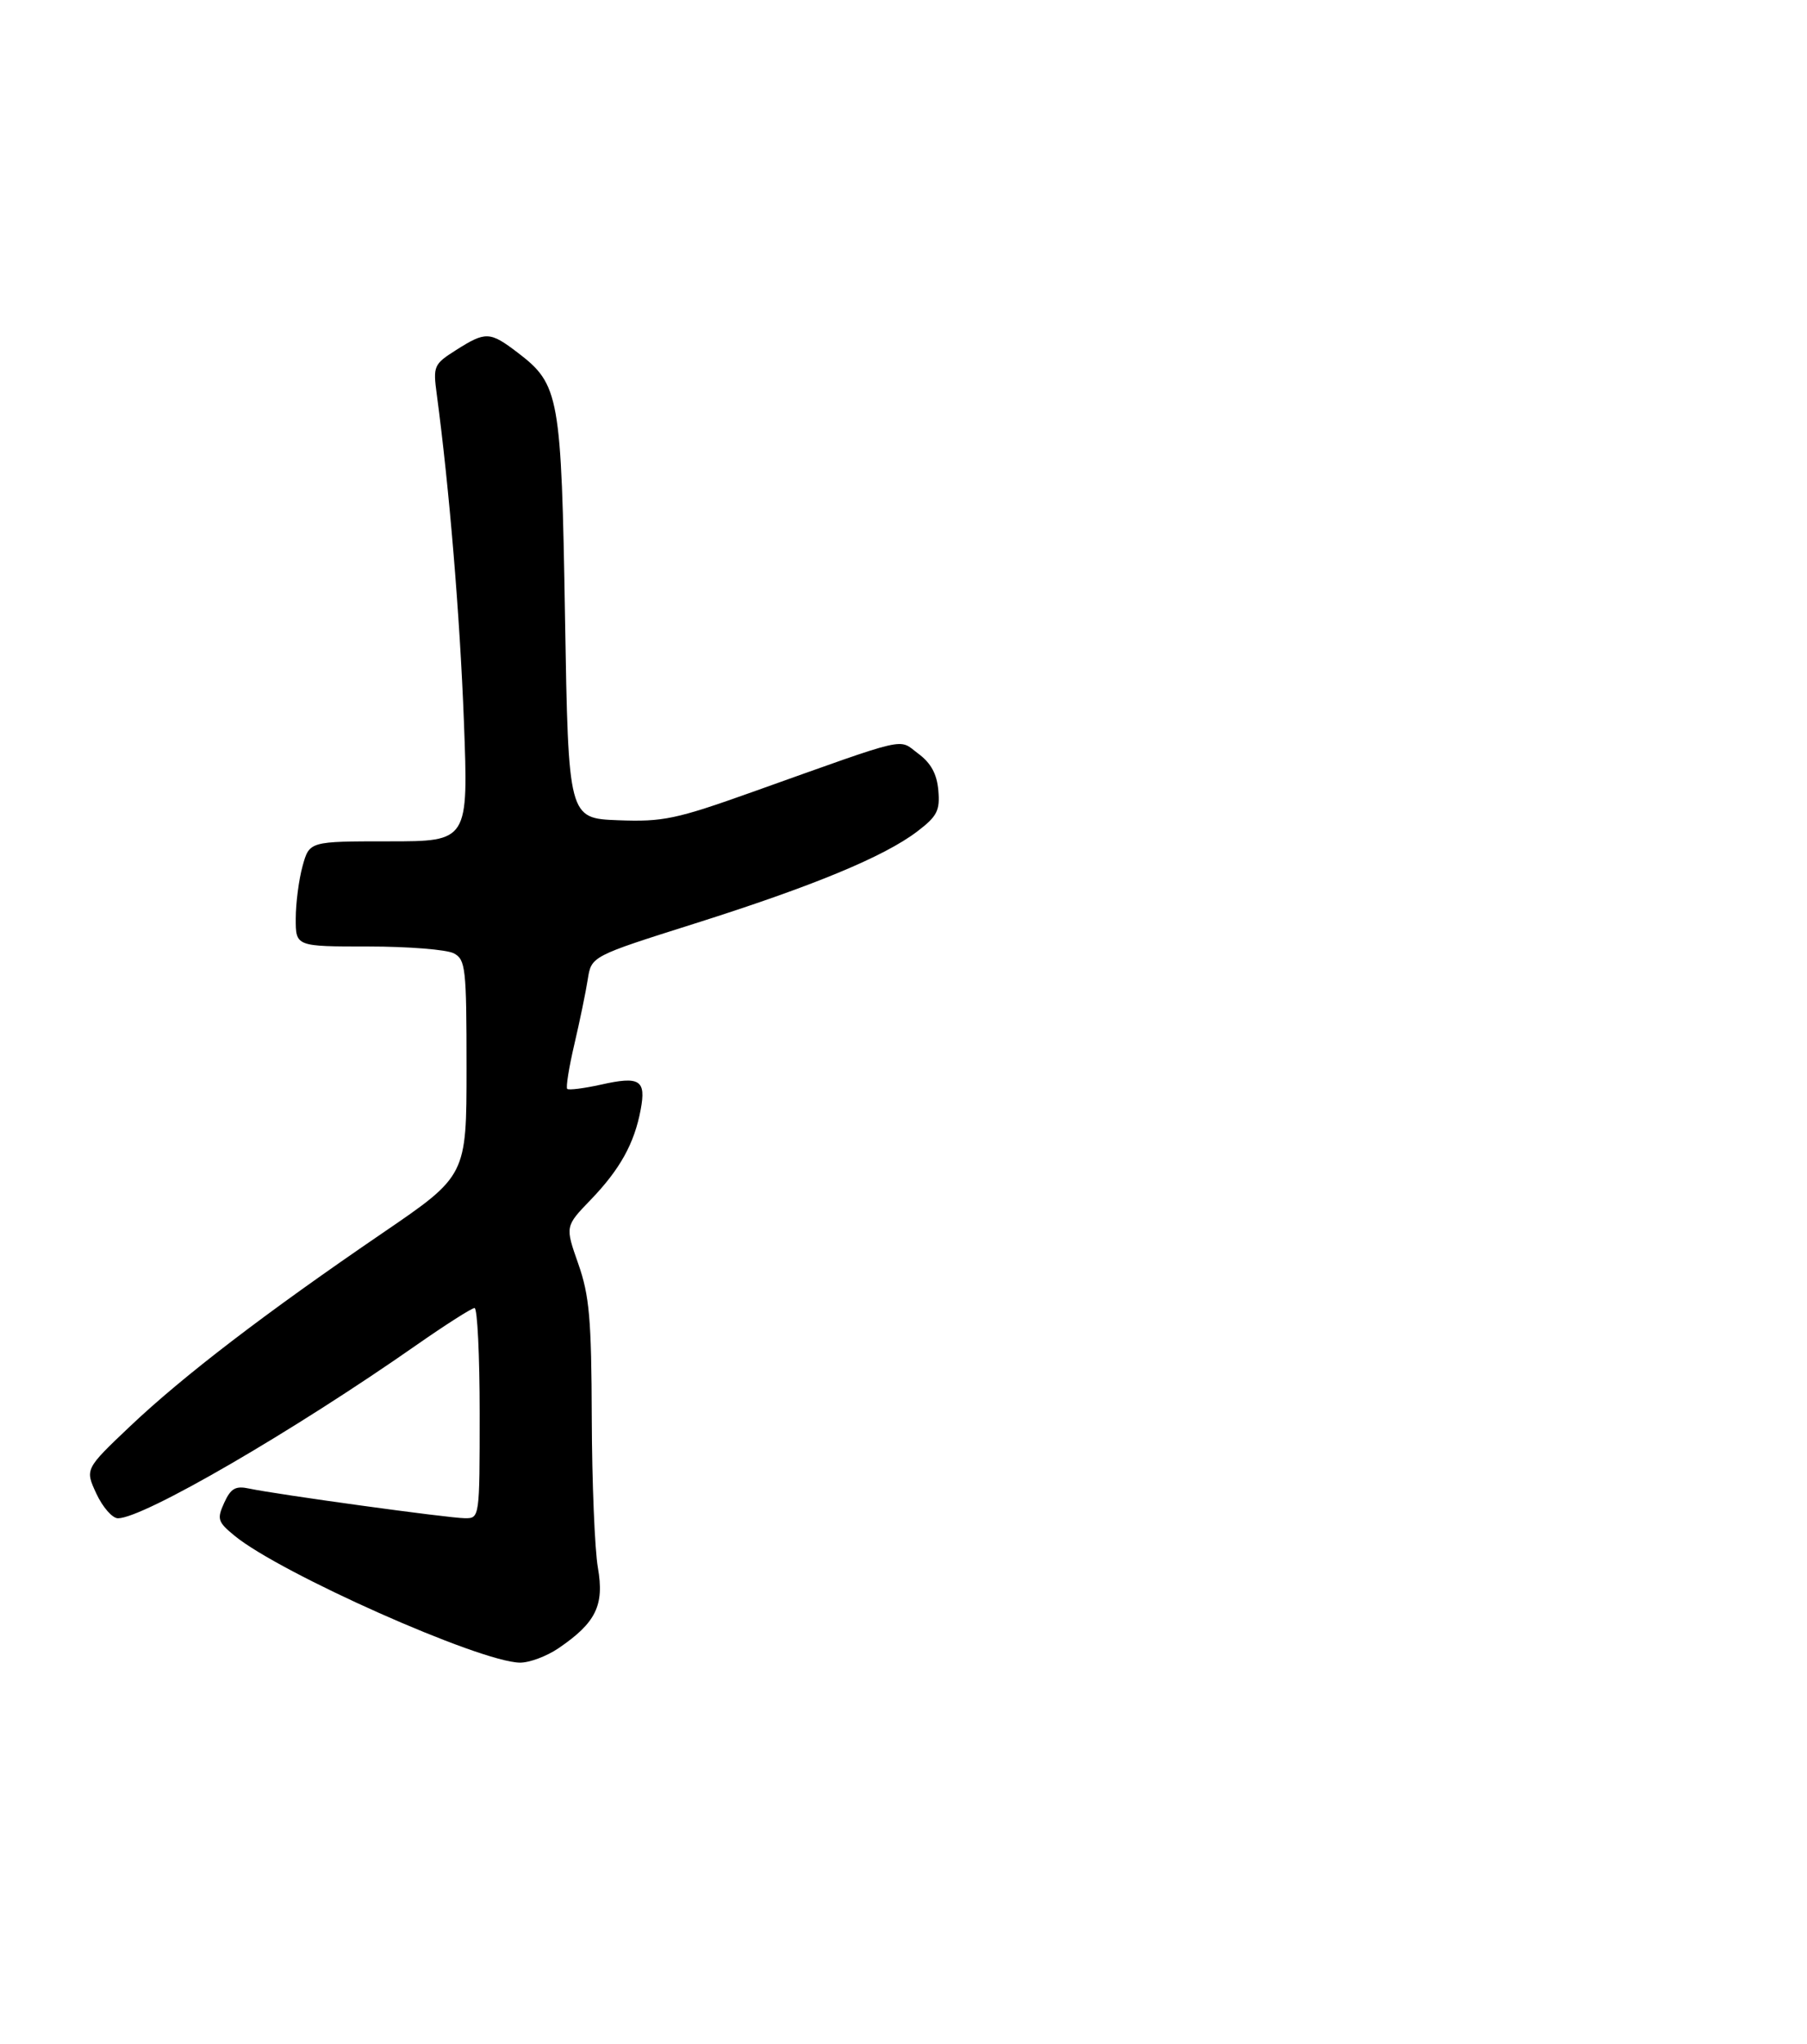 <?xml version="1.0" encoding="UTF-8" standalone="no"?>
<!DOCTYPE svg PUBLIC "-//W3C//DTD SVG 1.1//EN" "http://www.w3.org/Graphics/SVG/1.1/DTD/svg11.dtd" >
<svg xmlns="http://www.w3.org/2000/svg" xmlns:xlink="http://www.w3.org/1999/xlink" version="1.1" viewBox="0 0 275 311">
 <g >
 <path fill="currentColor"
d=" M 85.01 250.75 C 90.70 246.87 91.99 244.24 90.99 238.50 C 90.51 235.75 90.09 225.50 90.06 215.73 C 90.01 200.62 89.70 197.10 88.00 192.26 C 86.00 186.57 86.00 186.57 89.89 182.54 C 94.35 177.91 96.54 173.97 97.50 168.83 C 98.35 164.30 97.38 163.68 91.43 165.02 C 88.85 165.59 86.55 165.88 86.32 165.66 C 86.10 165.43 86.59 162.38 87.41 158.87 C 88.23 155.37 89.15 150.92 89.45 148.99 C 90.00 145.48 90.00 145.48 105.72 140.51 C 123.74 134.81 134.56 130.33 139.60 126.49 C 142.62 124.19 143.07 123.32 142.80 120.26 C 142.59 117.76 141.68 116.09 139.75 114.66 C 136.62 112.33 138.81 111.83 114.57 120.47 C 102.87 124.64 100.92 125.05 94.07 124.79 C 86.50 124.50 86.50 124.50 85.99 94.00 C 85.43 60.10 85.14 58.50 78.76 53.63 C 74.56 50.43 73.91 50.40 69.42 53.25 C 66.01 55.41 65.89 55.68 66.47 60.00 C 68.37 74.20 69.99 93.73 70.60 109.75 C 71.29 128.00 71.29 128.00 59.19 128.00 C 47.09 128.00 47.09 128.00 46.05 131.75 C 45.48 133.81 45.01 137.41 45.01 139.75 C 45.00 144.00 45.00 144.00 56.07 144.00 C 62.15 144.00 68.00 144.47 69.07 145.04 C 70.86 145.99 71.00 147.28 71.00 162.47 C 71.00 178.87 71.00 178.87 58.25 187.57 C 40.47 199.70 27.92 209.30 19.83 216.96 C 12.93 223.50 12.93 223.50 14.67 227.25 C 15.63 229.31 17.11 231.00 17.96 230.99 C 21.85 230.97 44.67 217.72 63.47 204.57 C 67.86 201.51 71.80 199.00 72.22 199.00 C 72.65 199.00 73.00 206.20 73.00 215.00 C 73.00 230.93 72.99 231.00 70.75 230.98 C 68.30 230.97 42.11 227.36 37.93 226.47 C 35.84 226.02 35.13 226.43 34.12 228.63 C 33.00 231.10 33.13 231.54 35.69 233.64 C 42.65 239.36 72.96 252.84 79.10 252.95 C 80.53 252.98 83.19 251.99 85.01 250.75 Z "/>
</g>
</svg>